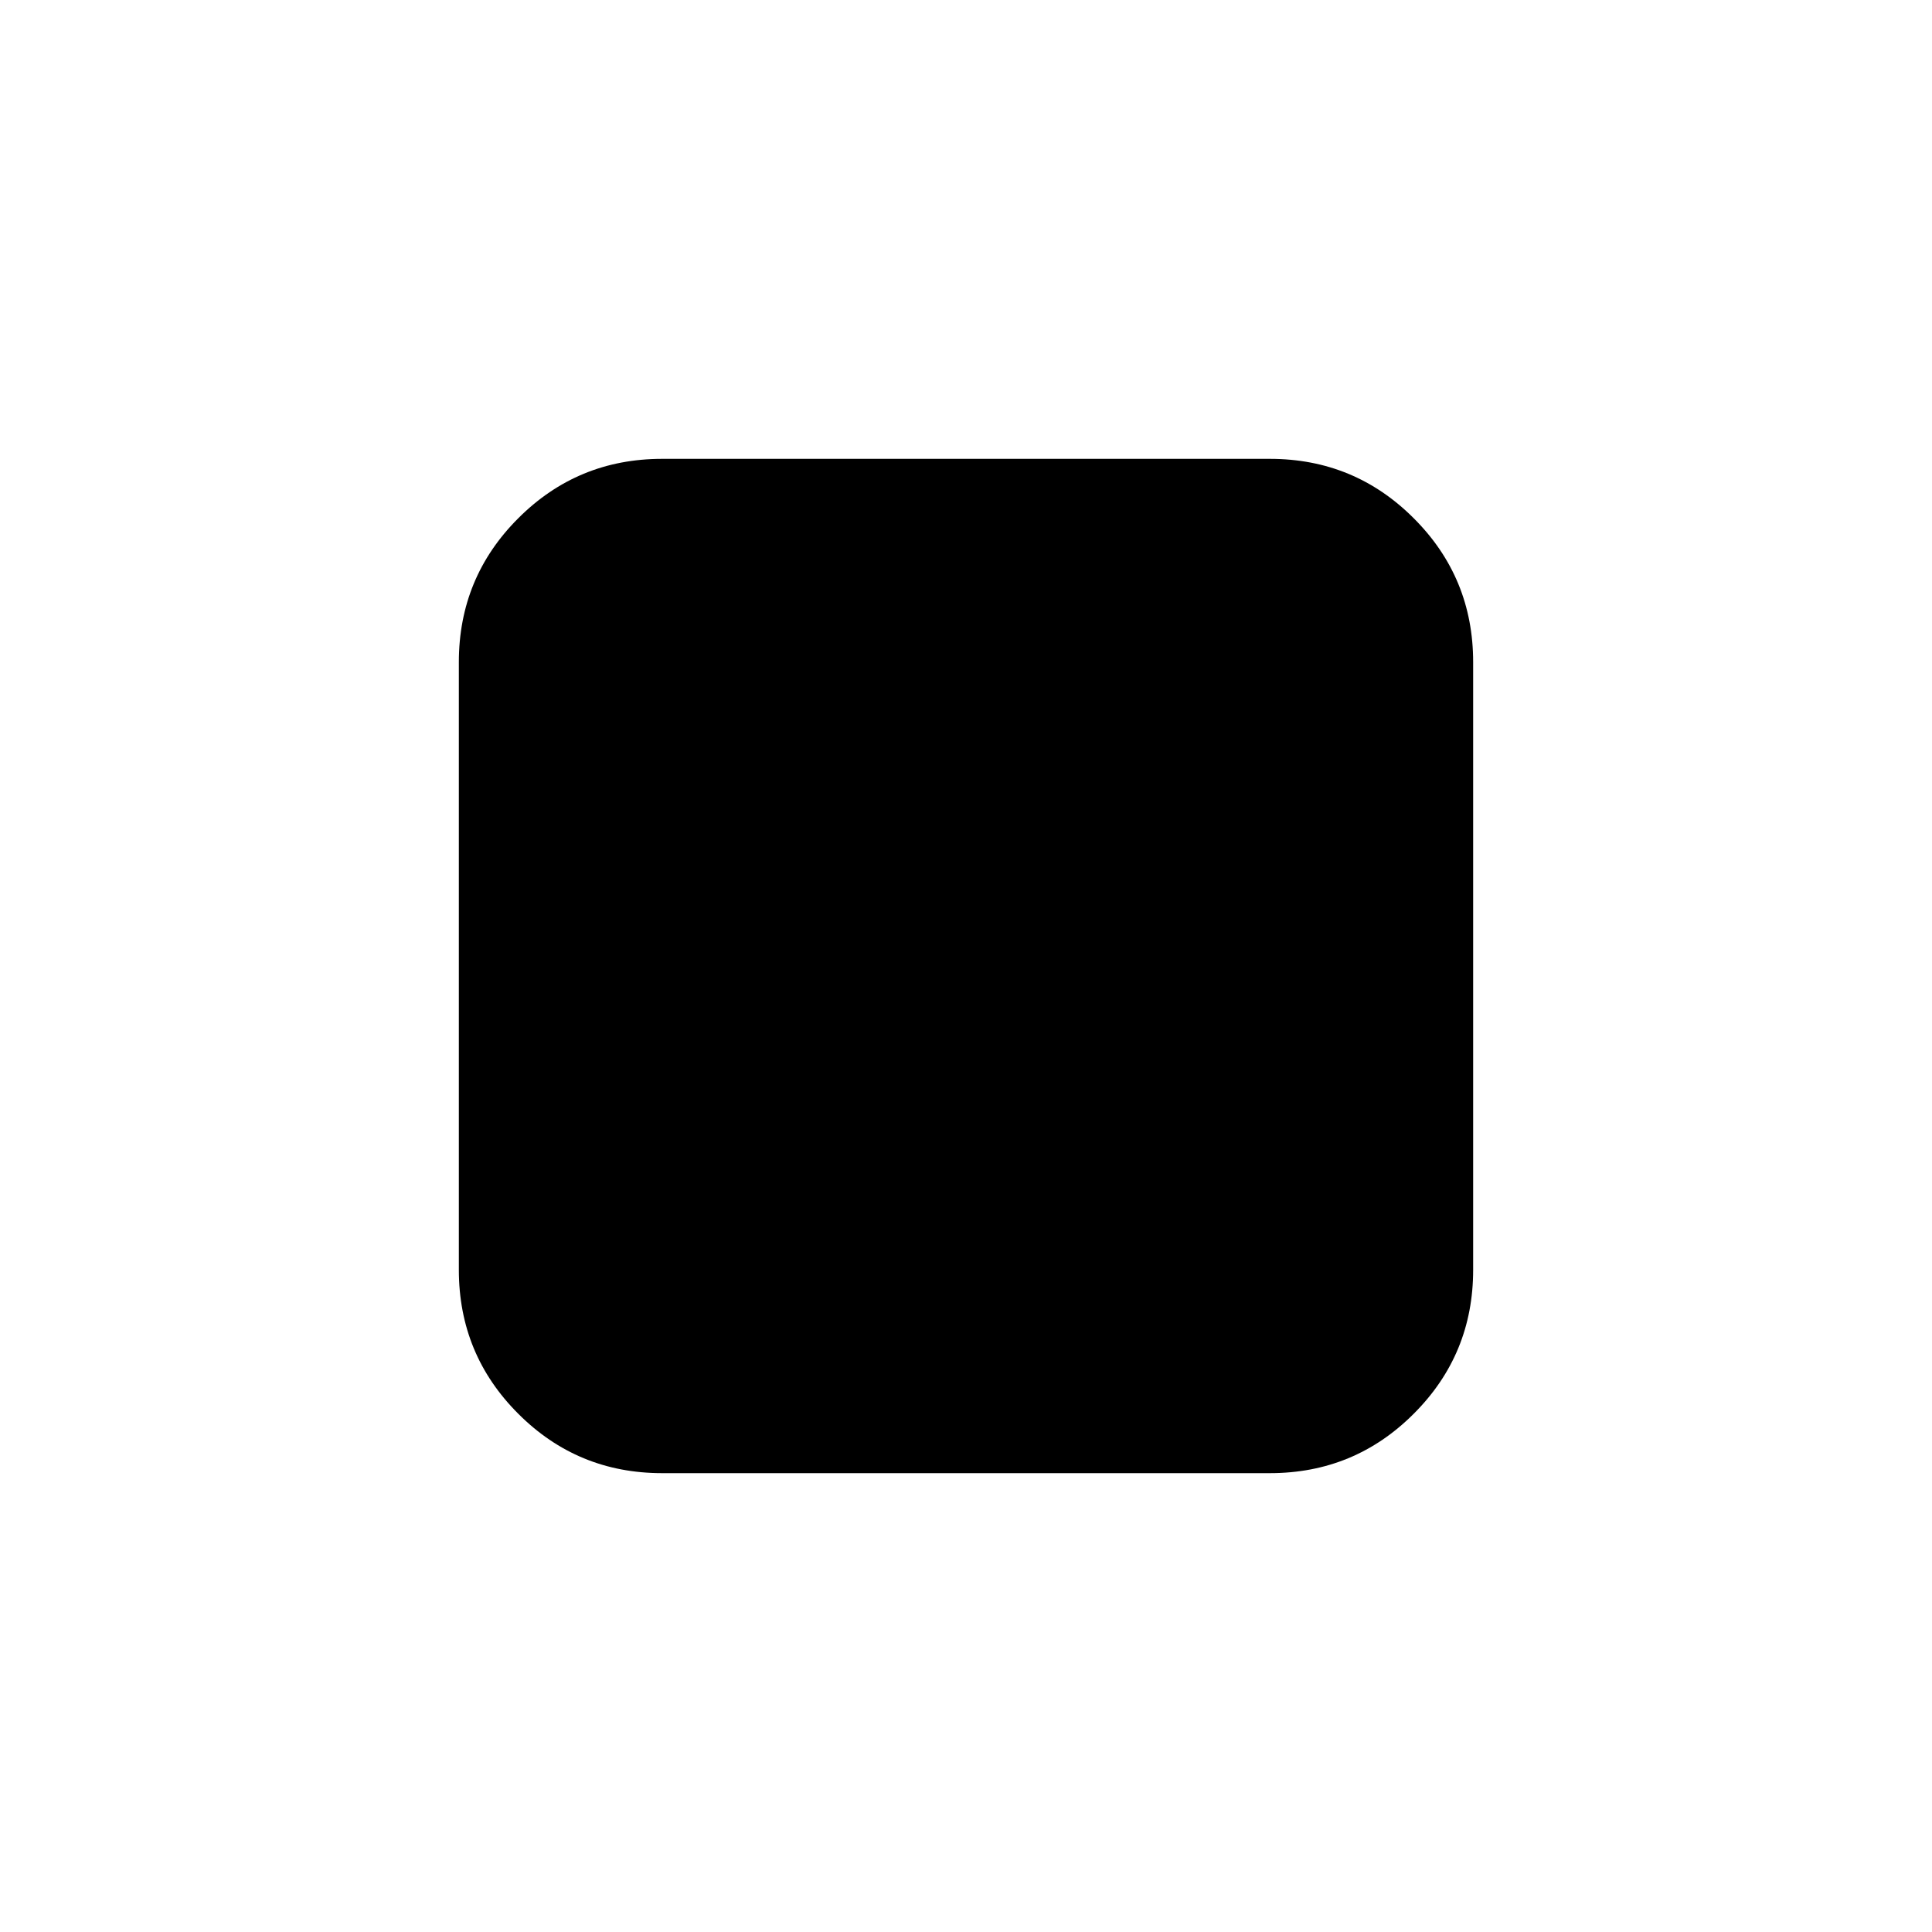 <svg xmlns="http://www.w3.org/2000/svg" height="24" width="24"><path d="M8.225 18.3Q7.175 18.3 6.438 17.562Q5.7 16.825 5.7 15.775V8.225Q5.7 7.175 6.438 6.438Q7.175 5.7 8.225 5.7H15.775Q16.825 5.7 17.562 6.438Q18.3 7.175 18.3 8.225V15.775Q18.3 16.825 17.562 17.562Q16.825 18.3 15.775 18.3Z"/></svg>